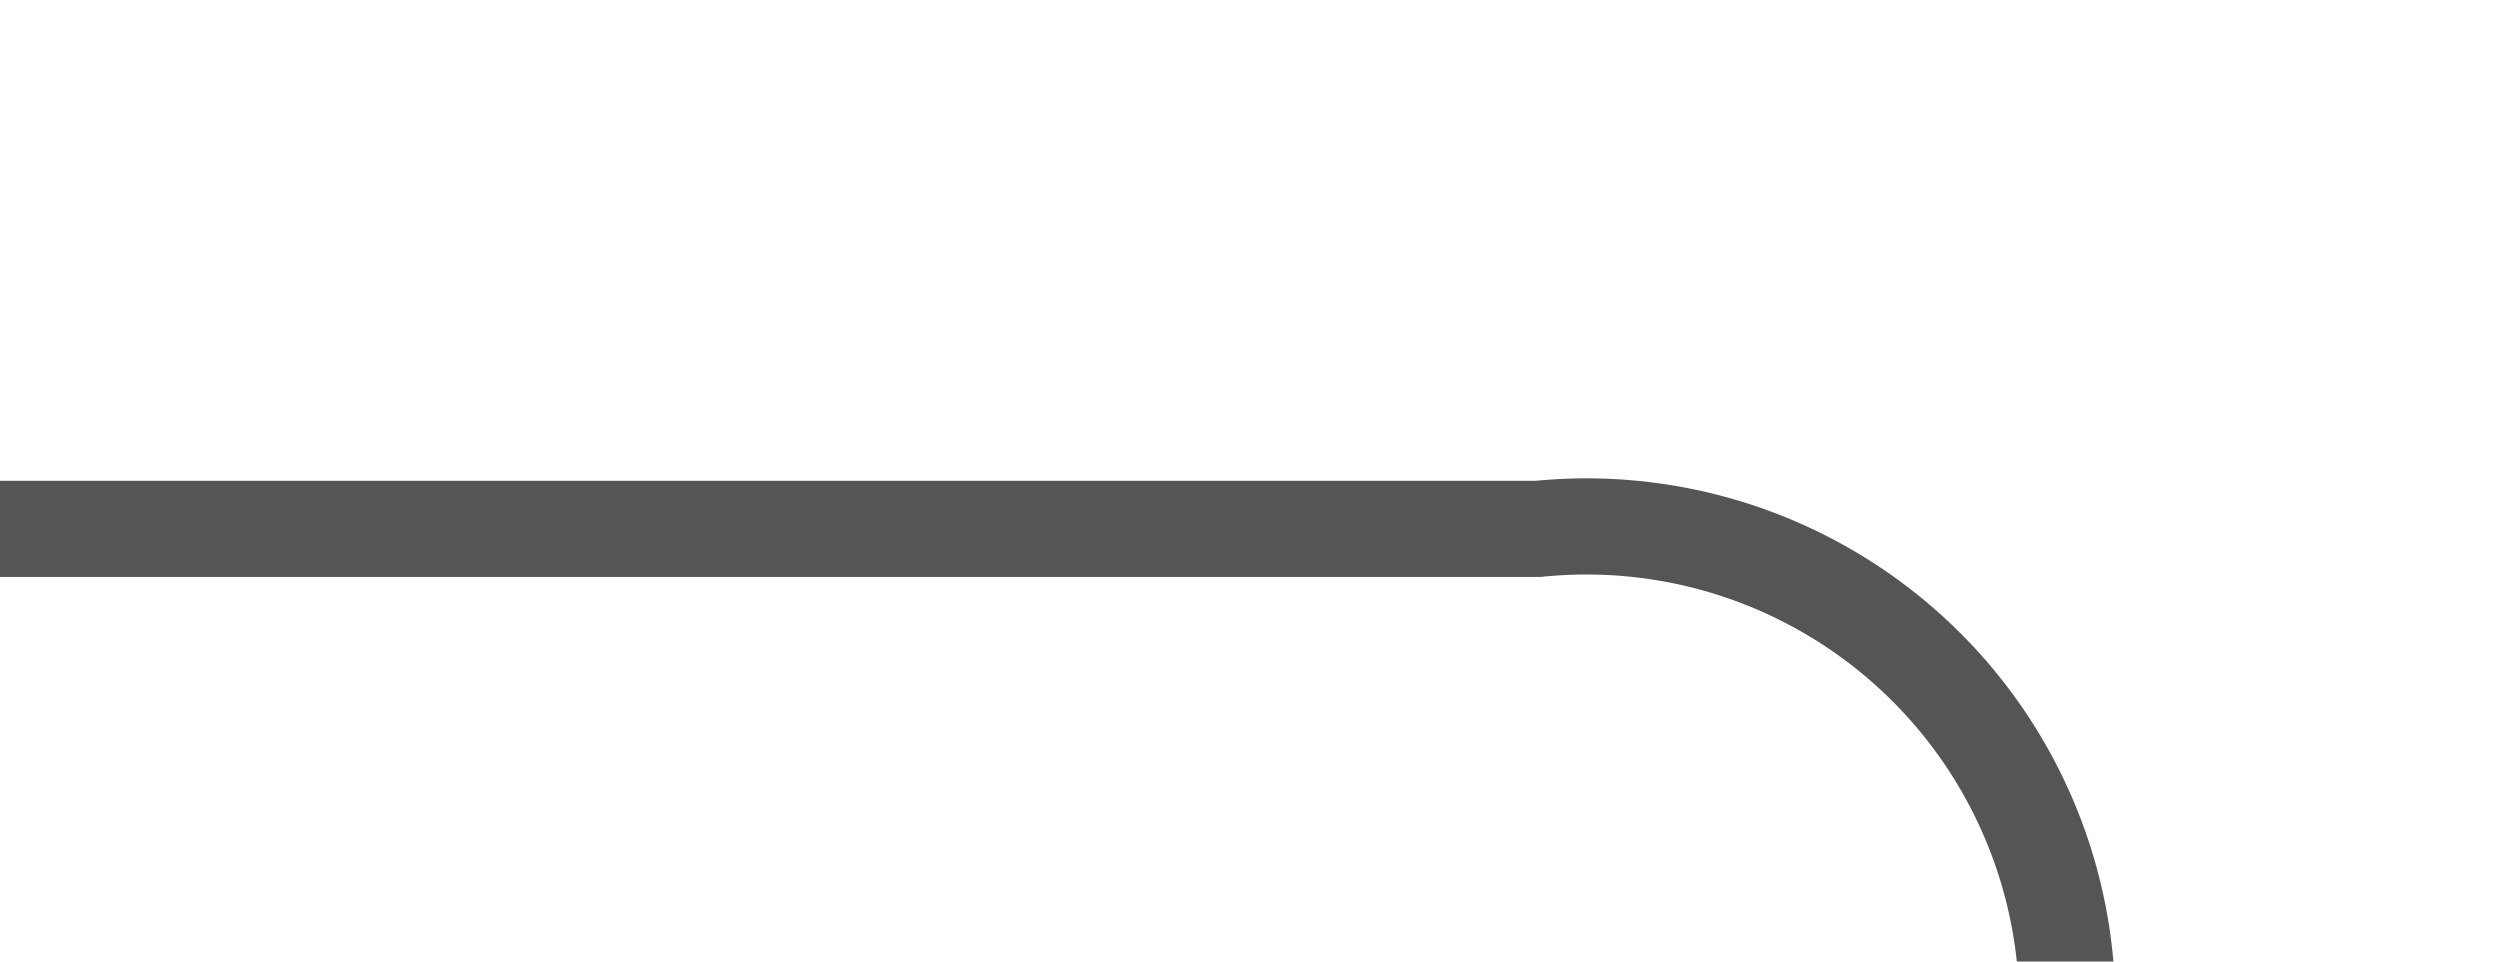 ﻿<?xml version="1.0" encoding="utf-8"?>
<svg version="1.1" xmlns:xlink="http://www.w3.org/1999/xlink" width="26px" height="10px" preserveAspectRatio="xMinYMid meet" viewBox="809 539  26 8" xmlns="http://www.w3.org/2000/svg">
  <path d="M 809 543.5  L 825 543.5  A 5 5 0 0 1 830.5 548.5 L 830.5 557  A 5 5 0 0 0 835.5 562.5 L 847 562.5  " stroke-width="1" stroke="#555555" fill="none" />
  <path d="M 841.946 557.854  L 846.593 562.5  L 841.946 567.146  L 842.654 567.854  L 847.654 562.854  L 848.007 562.5  L 847.654 562.146  L 842.654 557.146  L 841.946 557.854  Z " fill-rule="nonzero" fill="#555555" stroke="none" />
</svg>